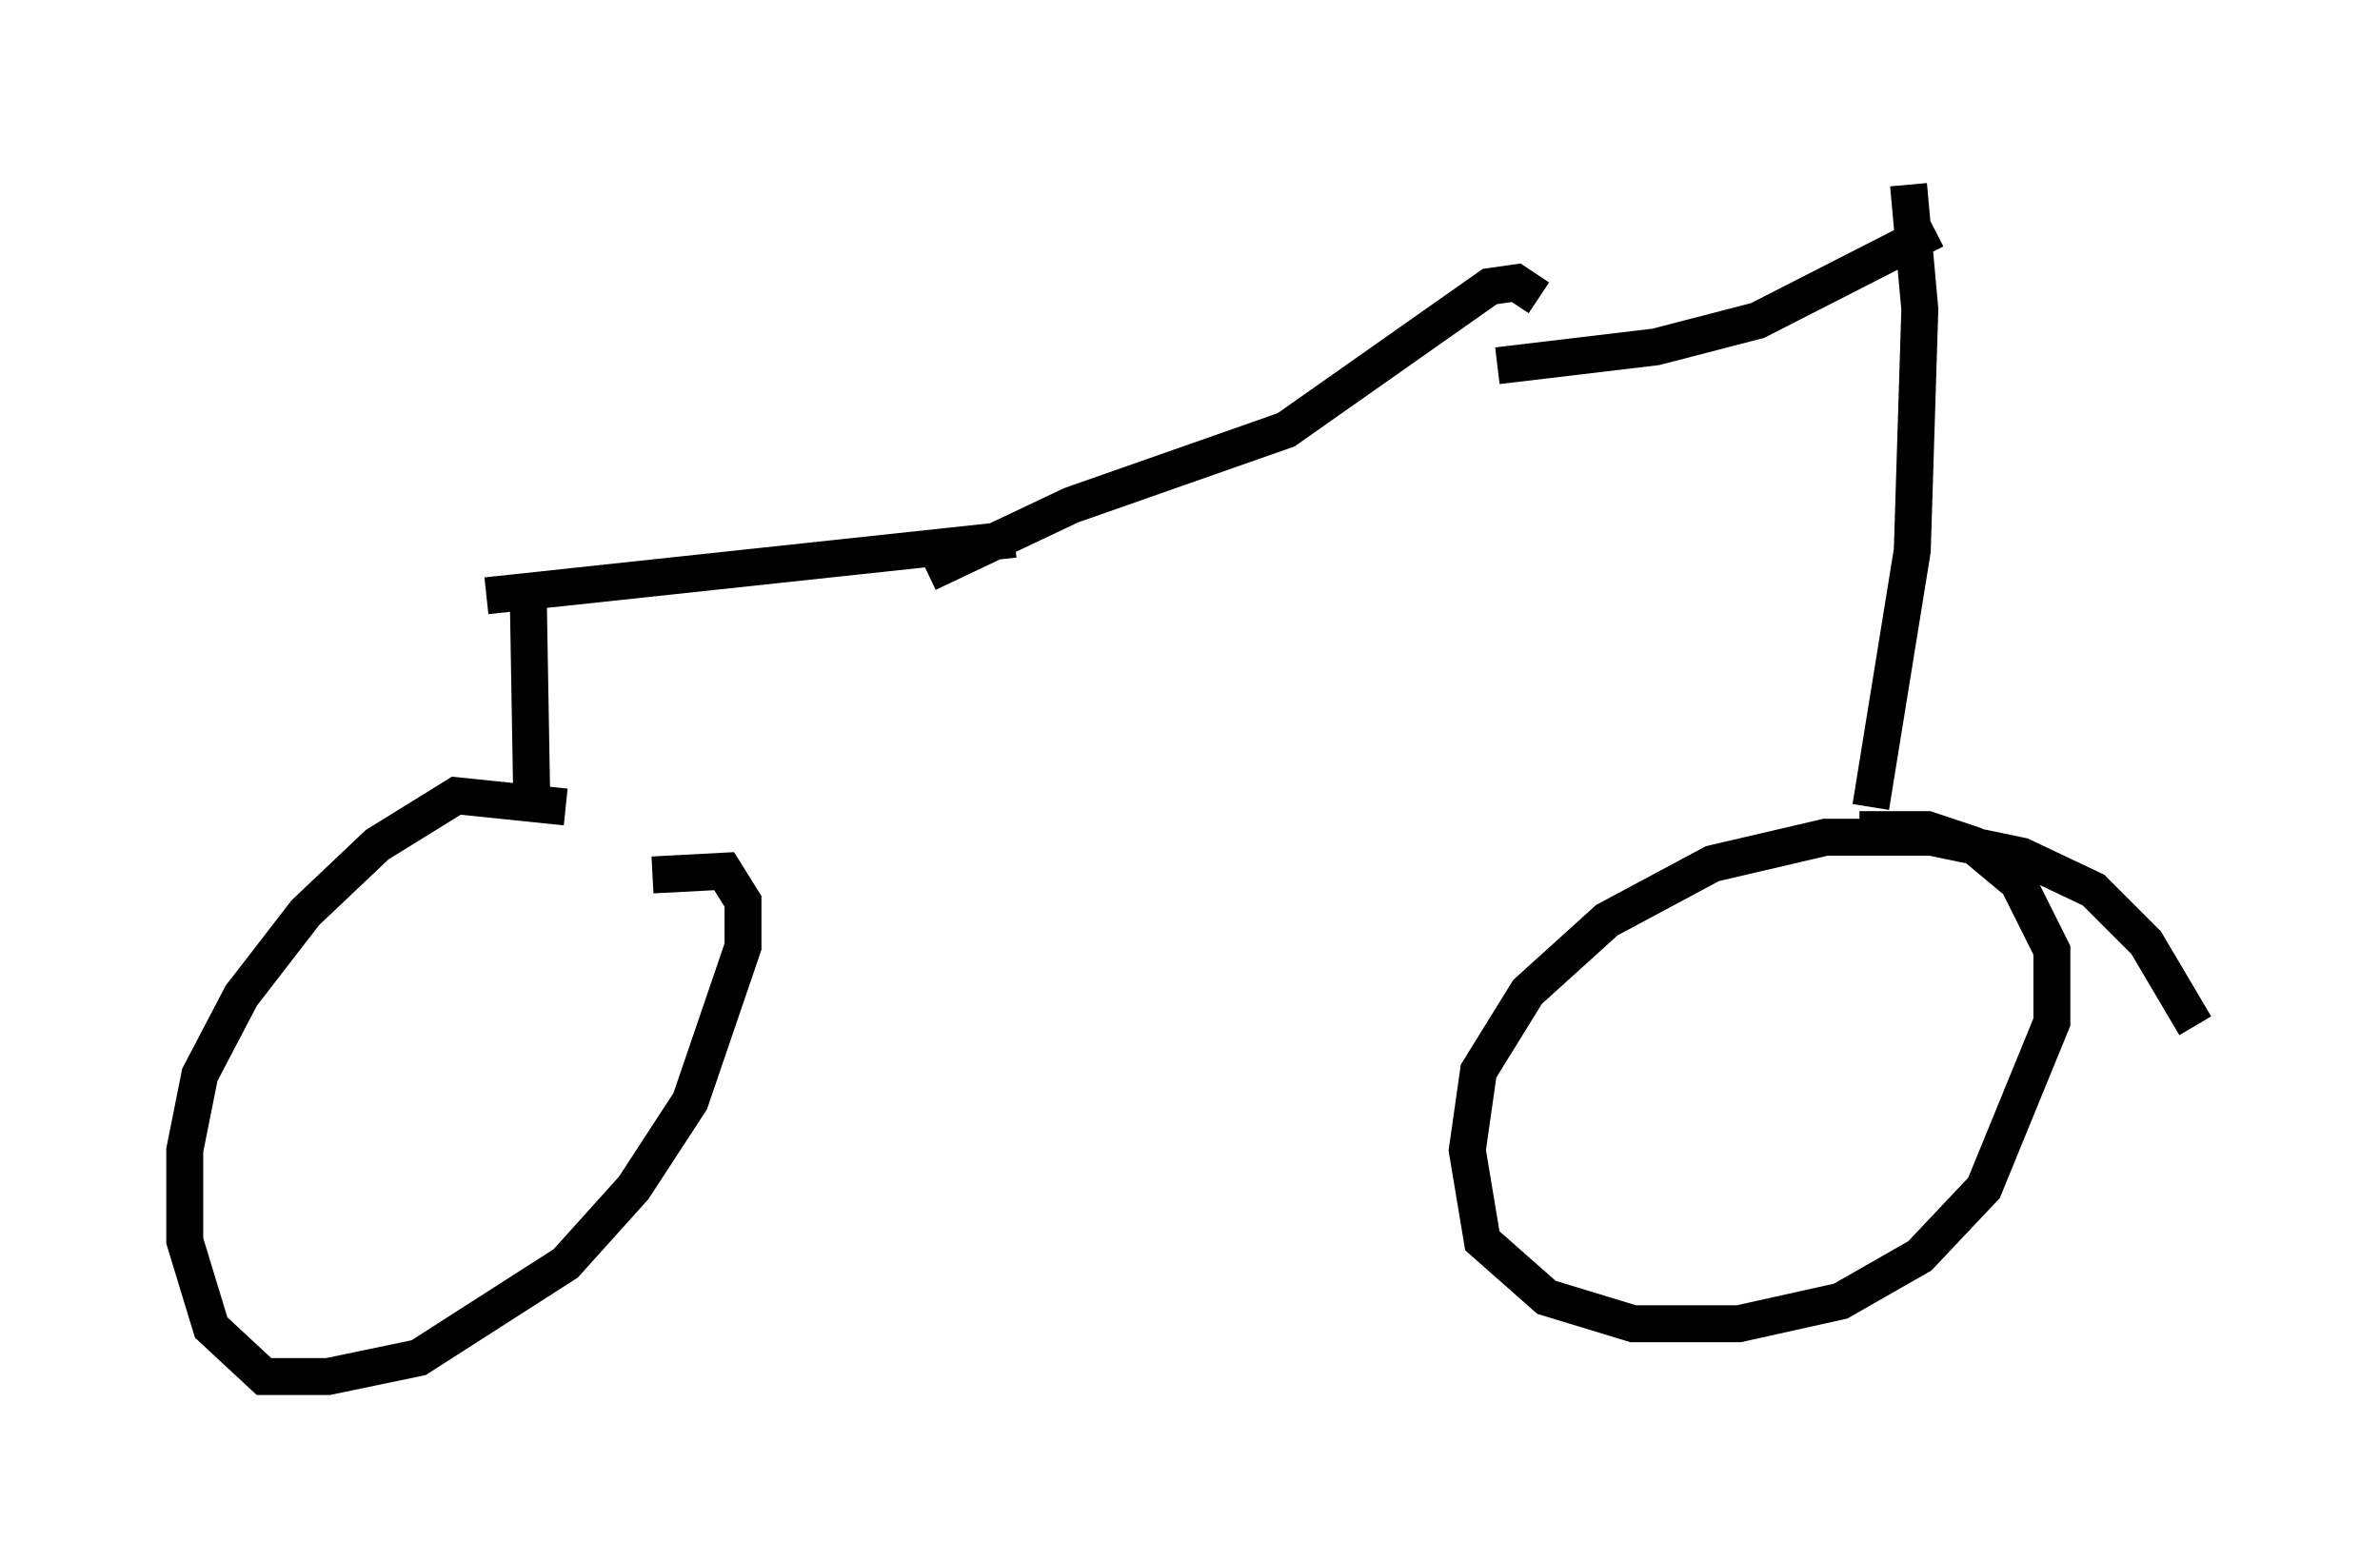<?xml version="1.0" encoding="utf-8" ?>
<svg baseProfile="full" height="42.259" version="1.1" width="64.411" xmlns="http://www.w3.org/2000/svg" xmlns:ev="http://www.w3.org/2001/xml-events" xmlns:xlink="http://www.w3.org/1999/xlink"><defs /><rect fill="white" height="42.259" width="64.411" x="0" y="0" /><path d="M18.475, 24.09 m-3.165, -2.246 l-2.96, -0.306 -2.144, 1.327 l-1.94, 1.838 -1.735, 2.246 l-1.123, 2.144 -0.408, 2.042 l0.0, 2.45 0.715, 2.348 l1.429, 1.327 1.735, 0.0 l2.45, -0.51 3.981, -2.552 l1.838, -2.042 1.531, -2.348 l1.429, -4.185 0.0, -1.225 l-0.51, -0.817 -1.94, 0.102 m41.753, 4.083 l-1.327, -2.246 -1.429, -1.429 l-1.94, -0.919 -2.45, -0.51 l-2.858, 0.0 -3.063, 0.715 l-2.858, 1.531 -2.144, 1.94 l-1.327, 2.144 -0.306, 2.144 l0.408, 2.45 1.735, 1.531 l2.348, 0.715 2.858, 0.0 l2.756, -0.613 2.144, -1.225 l1.735, -1.838 1.838, -4.492 l0.0, -1.94 -0.919, -1.838 l-1.225, -1.021 -1.225, -0.408 l-1.838, 0.0 m0.306, -0.613 l1.123, -6.942 0.204, -6.533 l-0.306, -3.369 m0.715, 1.225 l-4.798, 2.45 -2.756, 0.715 l-4.288, 0.51 m1.123, -1.838 l-0.613, -0.408 -0.715, 0.102 l-5.513, 3.879 -5.819, 2.042 l-3.879, 1.838 m-10.719, 6.023 l-0.102, -5.921 m-1.123, 0.51 l14.292, -1.531 " fill="none" stroke="black" stroke-width="1" /></svg>